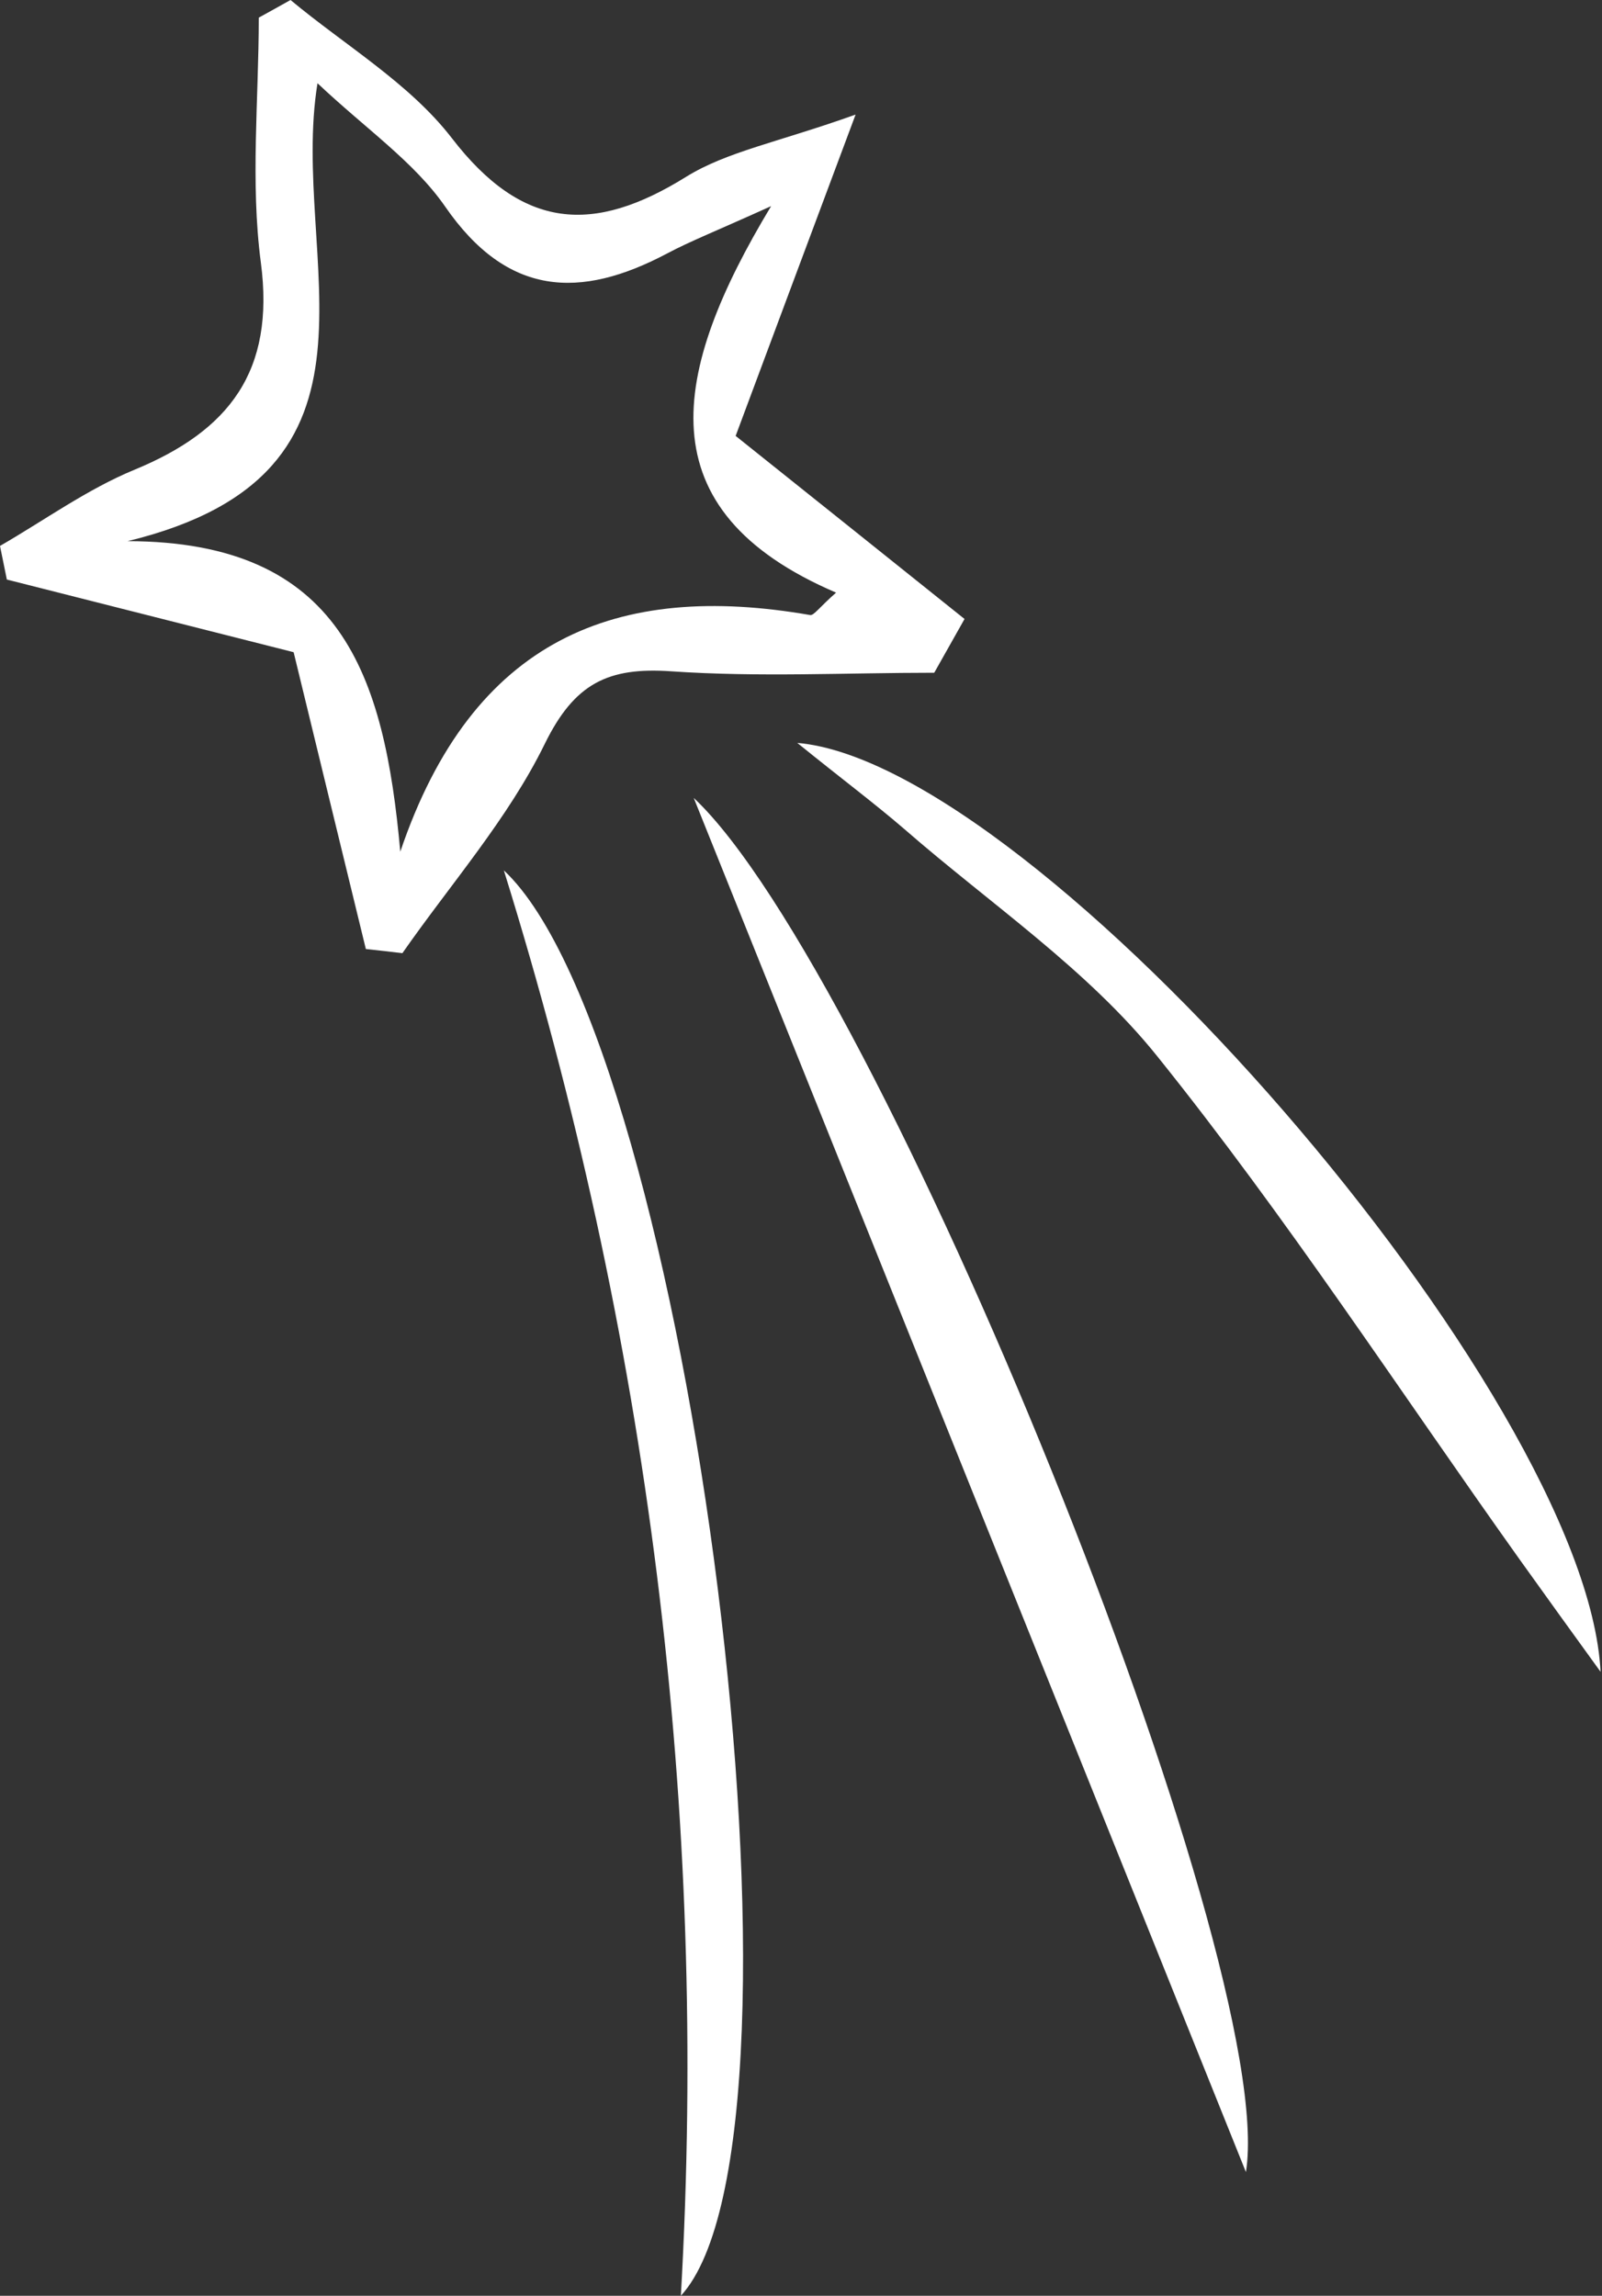 <svg width="349" height="500" viewBox="0 0 349 500" fill="none" xmlns="http://www.w3.org/2000/svg">
<rect x="0" y="0" width="349" height="500" fill="#333333" stroke="none"/>
<path d="M63.291 0C75.181 9.901 89.195 18.128 98.418 30.063C113.834 50.09 129.25 51.085 149.458 38.517C158.364 33.002 169.44 31.013 186.393 24.955C176.085 52.486 168.4 73.147 160.262 94.937C176.899 108.228 193.535 121.519 210.127 134.81C207.912 138.698 205.742 142.631 203.526 146.519C184.403 146.519 165.235 147.514 146.203 146.203C132.459 145.253 125.136 148.825 118.671 162.025C110.669 178.346 98.192 192.496 87.658 207.595C84.991 207.279 82.369 206.962 79.702 206.691C74.367 184.855 69.078 163.02 63.969 142.044C42.902 136.709 22.197 131.465 1.492 126.221C0.995 123.78 0.497 121.338 0 118.897C9.72 113.291 18.987 106.555 29.295 102.306C49.91 93.807 59.946 80.877 56.827 57.188C54.521 39.693 56.374 21.655 56.374 3.843C58.635 2.577 60.986 1.311 63.291 0ZM27.803 117.857C74.367 117.948 83.725 146.971 87.206 185.488C102.939 138.969 134.449 126.628 176.492 133.951C177.306 134.087 178.481 132.279 182.143 129.069C140.235 111.121 146.157 81.103 167.993 44.892C155.922 50.362 150.452 52.486 145.344 55.199C126.311 65.28 110.488 64.557 96.971 44.982C90.19 35.217 79.702 28.074 69.168 18.128C62.929 56.465 89.06 102.984 27.803 117.857Z" fill="white"/>
<path d="M148.327 500C154.384 394.123 141.229 290.687 109.764 189.557C150.406 227.577 180.515 464.964 148.327 500Z" fill="white"/>
<path d="M151.129 173.779C191.138 211.302 278.841 426.989 271.427 473.056C230.966 372.423 190.505 271.79 151.129 173.779Z" fill="white"/>
<path d="M173.689 161.799C225.995 166.23 345.66 303.797 348.689 364.105C342.767 355.922 336.845 347.74 330.968 339.512C304.883 302.893 280.244 265.054 252.125 230.063C236.89 211.076 215.687 196.836 197.061 180.606C190.552 175 183.59 169.801 173.689 161.799Z" fill="white"/>
</svg>
